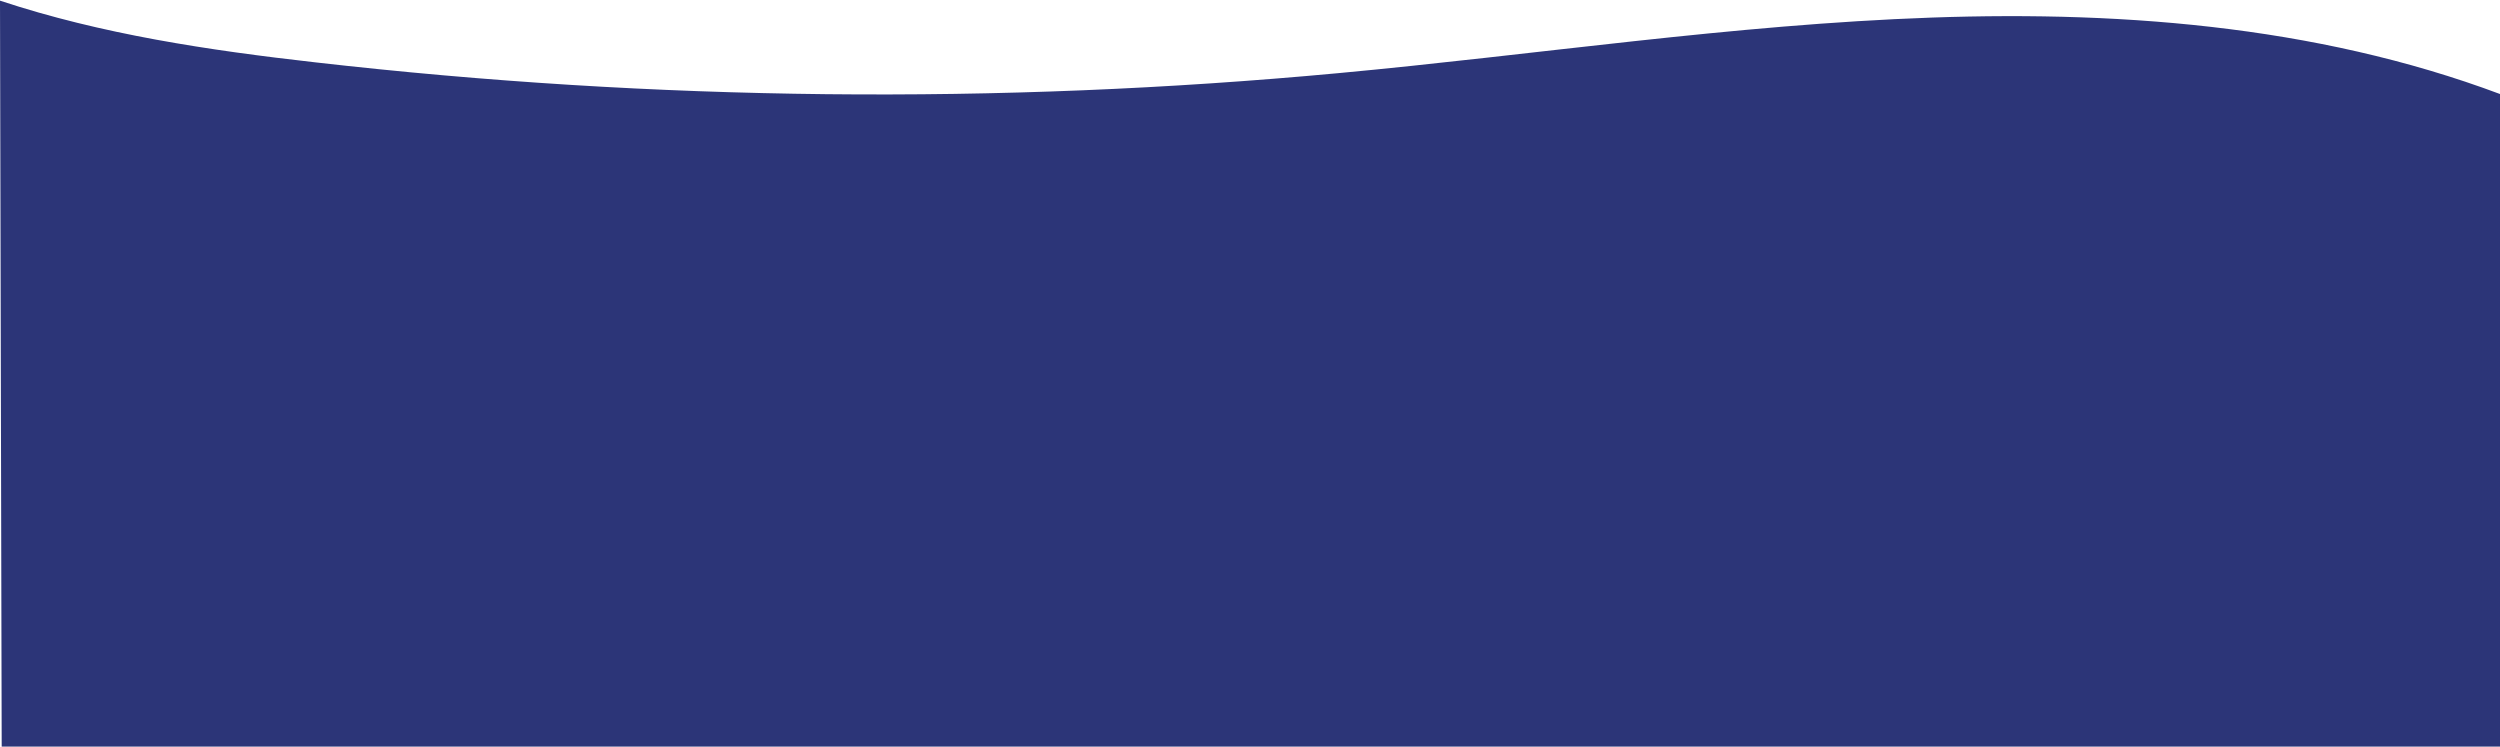 <svg version="1.2" xmlns="http://www.w3.org/2000/svg" viewBox="0 0 1920 574" width="1920" height="574">
	<title>Web 1920 – 9</title>
	<defs>
		<clipPath clipPathUnits="userSpaceOnUse" id="cp1">
			<path d="m0-2530h1920v22910h-1920z"/>
		</clipPath>
		<clipPath clipPathUnits="userSpaceOnUse" id="cp2">
			<path d="m0 0.5h1933.46v687.66h-1933.46z"/>
		</clipPath>
	</defs>
	<style>
		.s0 { fill: #2c3578 } 
	</style>
	<g id="Web 1920 – 9" clip-path="url(#cp1)">
		<g id="Group 850">
			<g id="Group 738" clip-path="url(#cp2)">
				<g id="-e-">
					<path id="Path 1388" class="s0" d="m0 0.5c78.2 25.9 160.3 38.1 242.3 47.4 260.5 29.8 524.2 32.6 785.3 8.3 152-14.1 303.3-37.3 455.8-42.7 152.6-5.4 308.3 7.8 450.1 63.9v496h-1932.2z"/>
				</g>
			</g>
		</g>
	</g>
</svg>